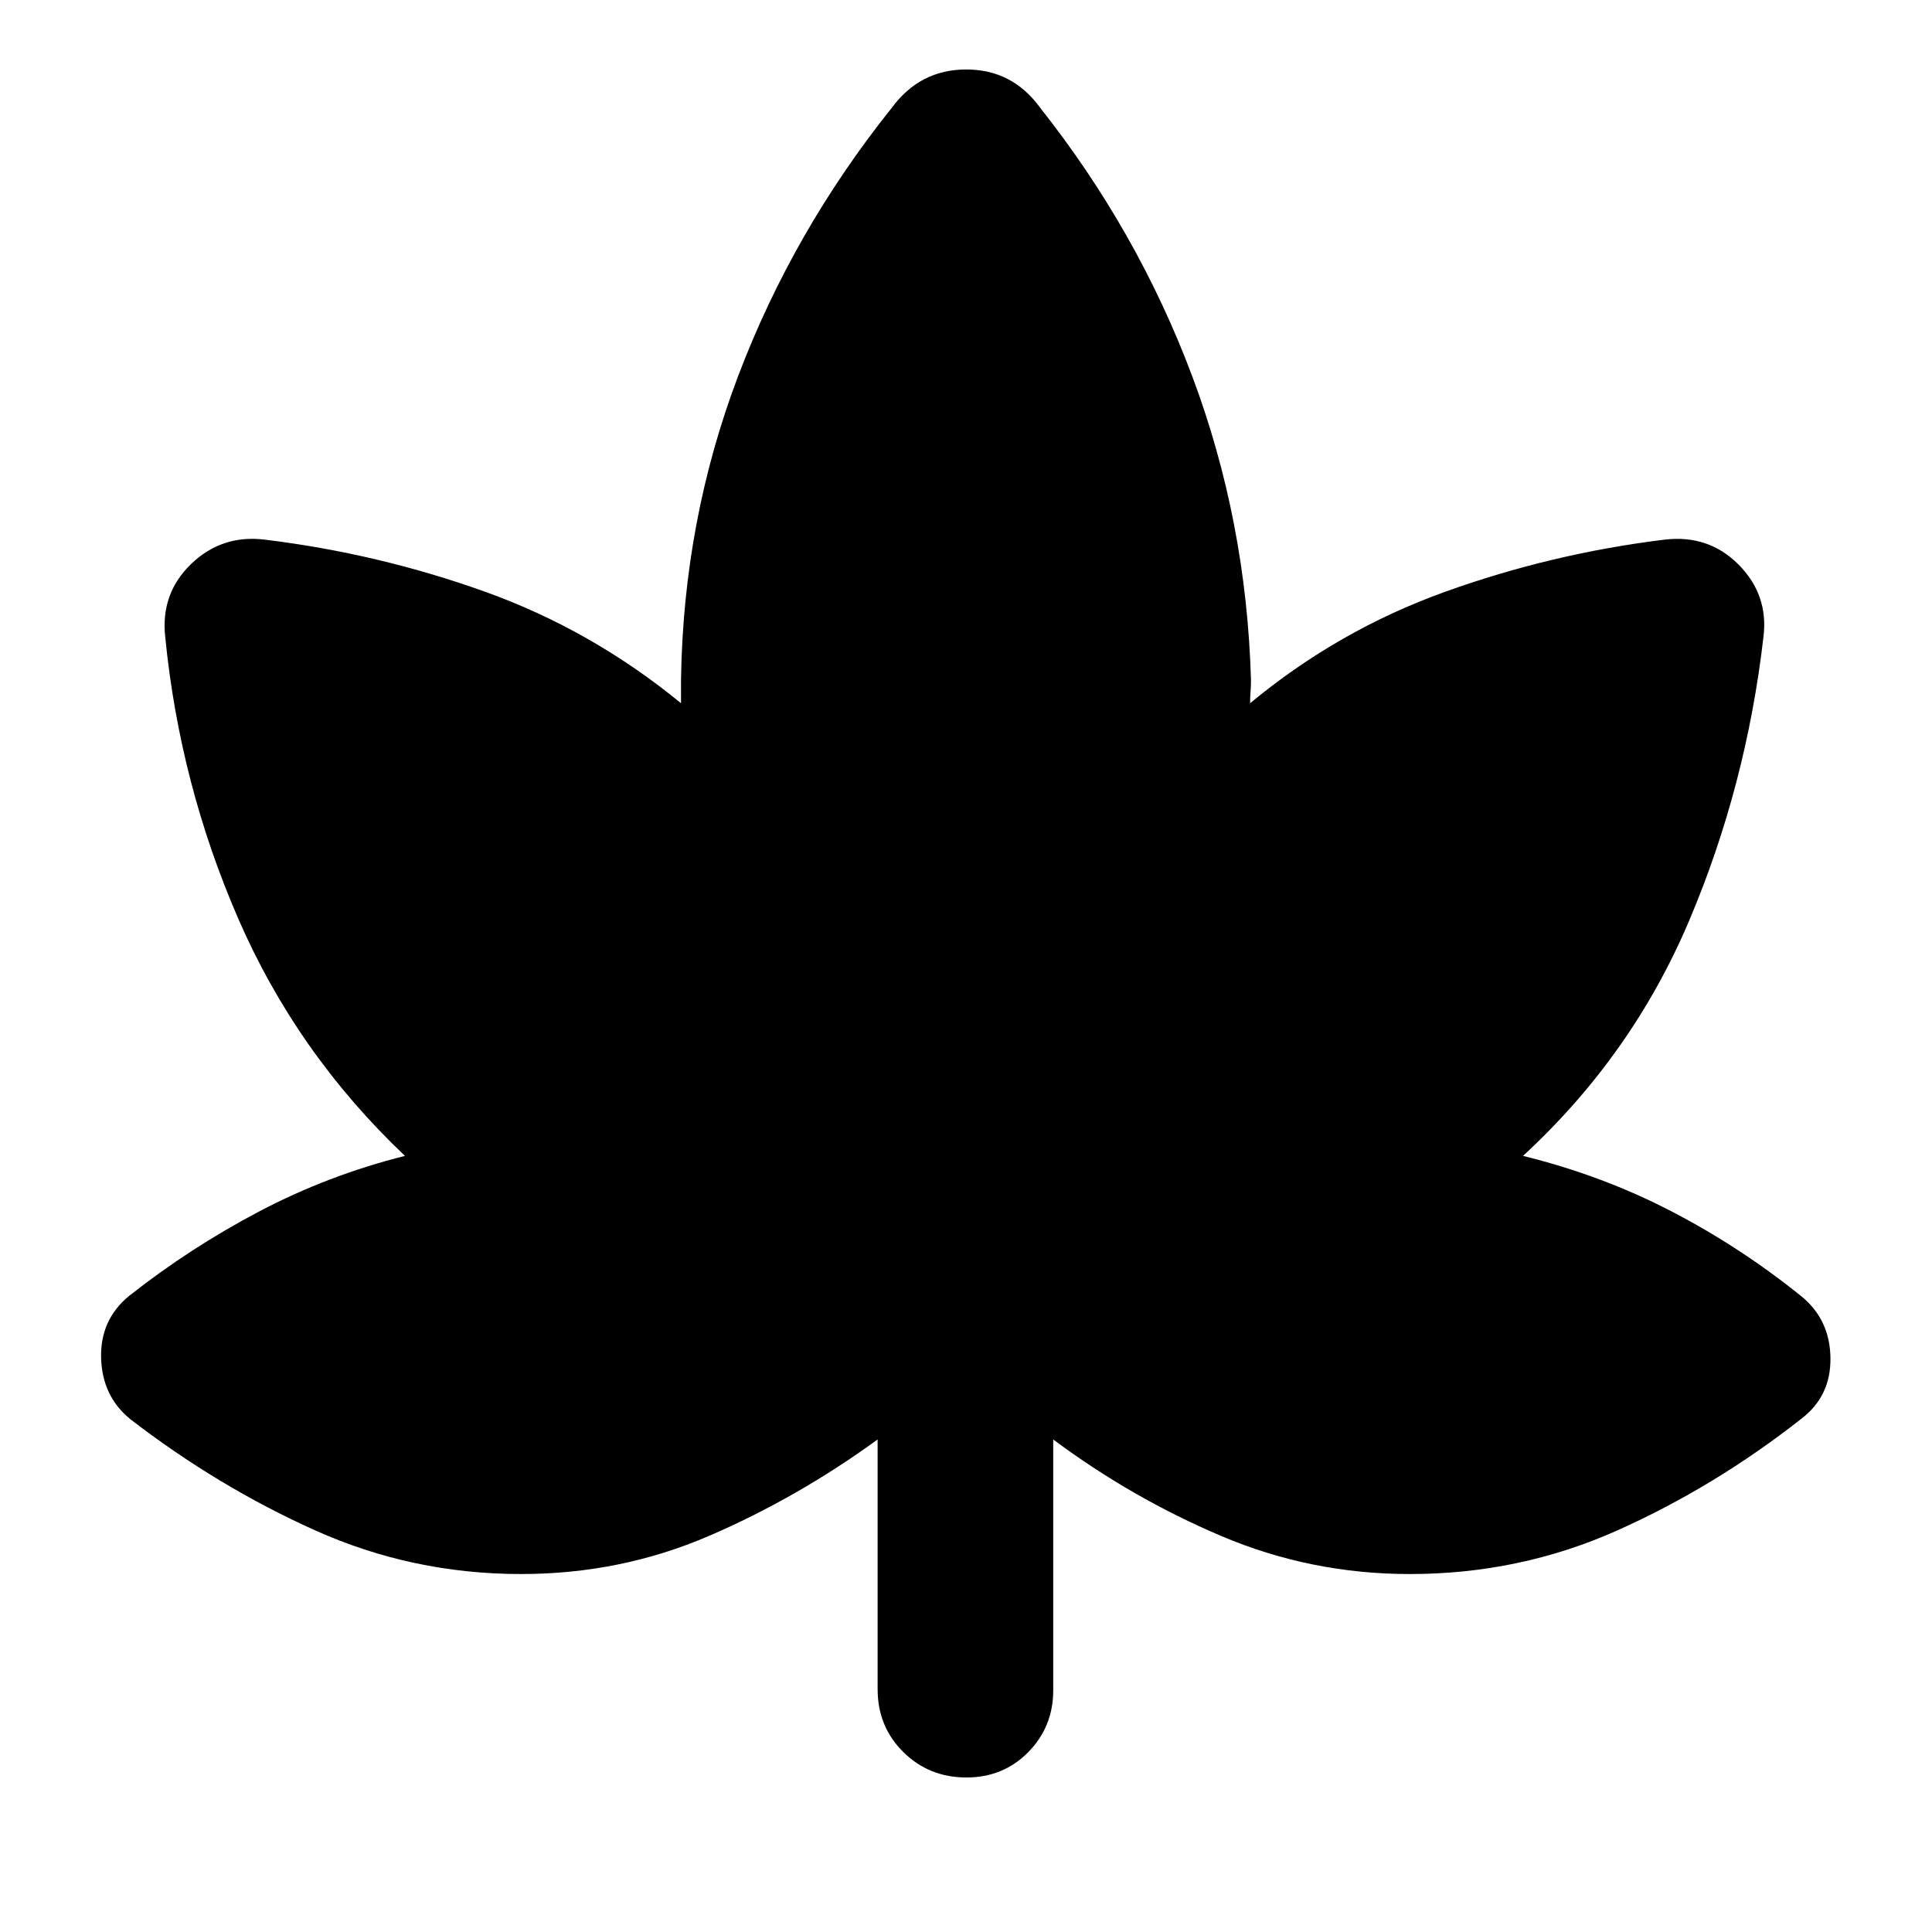 <svg xmlns="http://www.w3.org/2000/svg" height="20" viewBox="0 -960 960 960" width="20"><path d="M436.09-244.74q-39.87 29-83.83 47.94-43.95 18.93-93.35 18.93-53.95 0-102.3-21.69-48.35-21.7-92.05-55.4-13.82-11.42-14.32-30.29-.5-18.88 13.76-30.71 30.53-24.07 64.81-42.09 34.27-18.02 72.41-27.6-53.74-50.96-82.83-117.87-29.09-66.92-36.29-140-2.36-21.57 12.87-36.24 15.24-14.68 36.51-12.11 56.4 6.86 109.44 25.86 53.04 19.01 97.47 55.44v-11.47q1.13-79.27 28.41-151.18 27.29-71.91 76.29-133.17 14.04-19.09 37.02-19.09 22.98 0 36.8 19.09 48.44 61.26 75.44 133.17t29.26 151.18q0 2.86-.22 5.73-.22 2.87-.22 5.74 43.78-36.28 96.85-55.36 53.06-19.08 109.19-25.94 21.83-2.57 36.73 12.47 14.89 15.04 12.32 35.83-8.56 74.13-36.93 141.05-28.37 66.91-82.55 116.87 39.31 9.69 73.61 27.48 34.31 17.78 64.61 42.21 14.26 11.55 14.54 30.65.29 19.09-14.54 30.35-43.03 33.81-91.45 55.45t-103.03 21.64q-49.23 0-93.76-18.93-44.54-18.94-83.41-47.94v124.61q0 18.13-12.4 30.74-12.41 12.61-30.74 12.61-18.57 0-31.35-12.63-12.77-12.62-12.77-31.29v-124.04Z"/></svg>